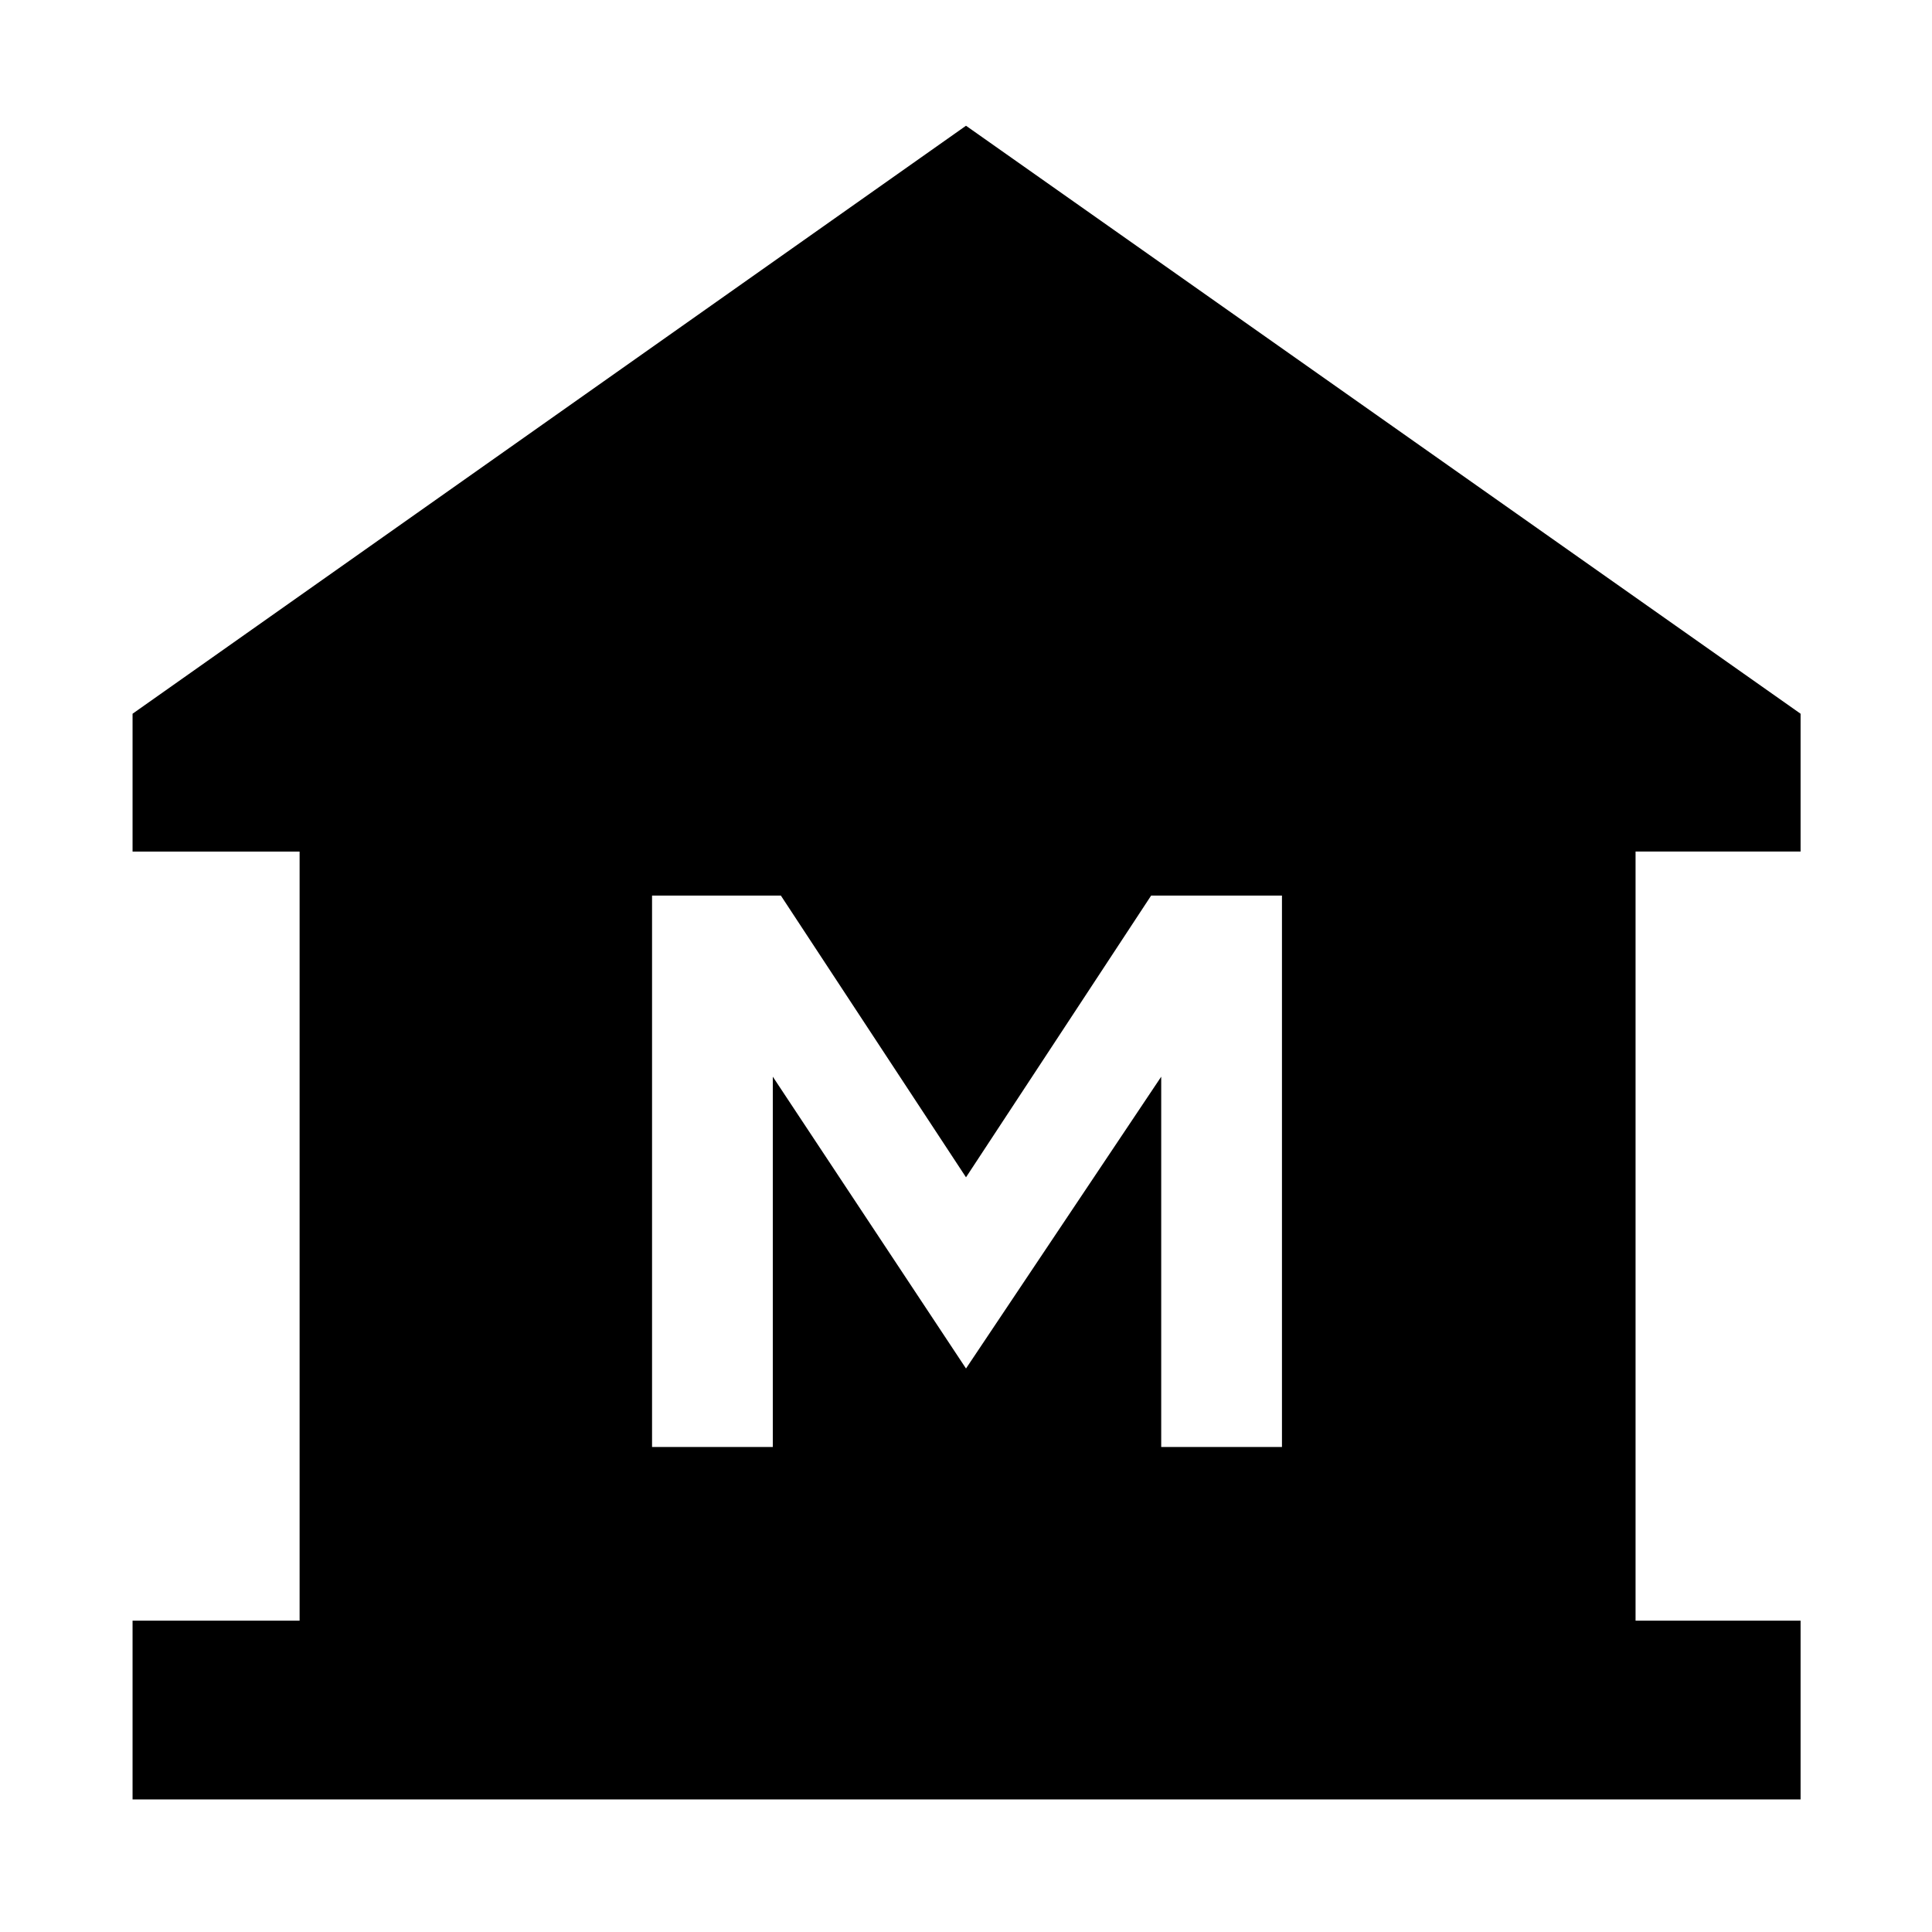 <svg xmlns="http://www.w3.org/2000/svg" width="48" height="48" viewBox="0 -960 960 960"><path d="M65.87-65.87v-88.83h83v-382.17h-83v-68.48L480-897.52l414.7 292.17v68.48h-82v382.17h82v88.83H65.87ZM324-241h60v-184l96 145 97-145v184h60v-274h-65l-92 140-92-140h-64v274Z"/></svg>